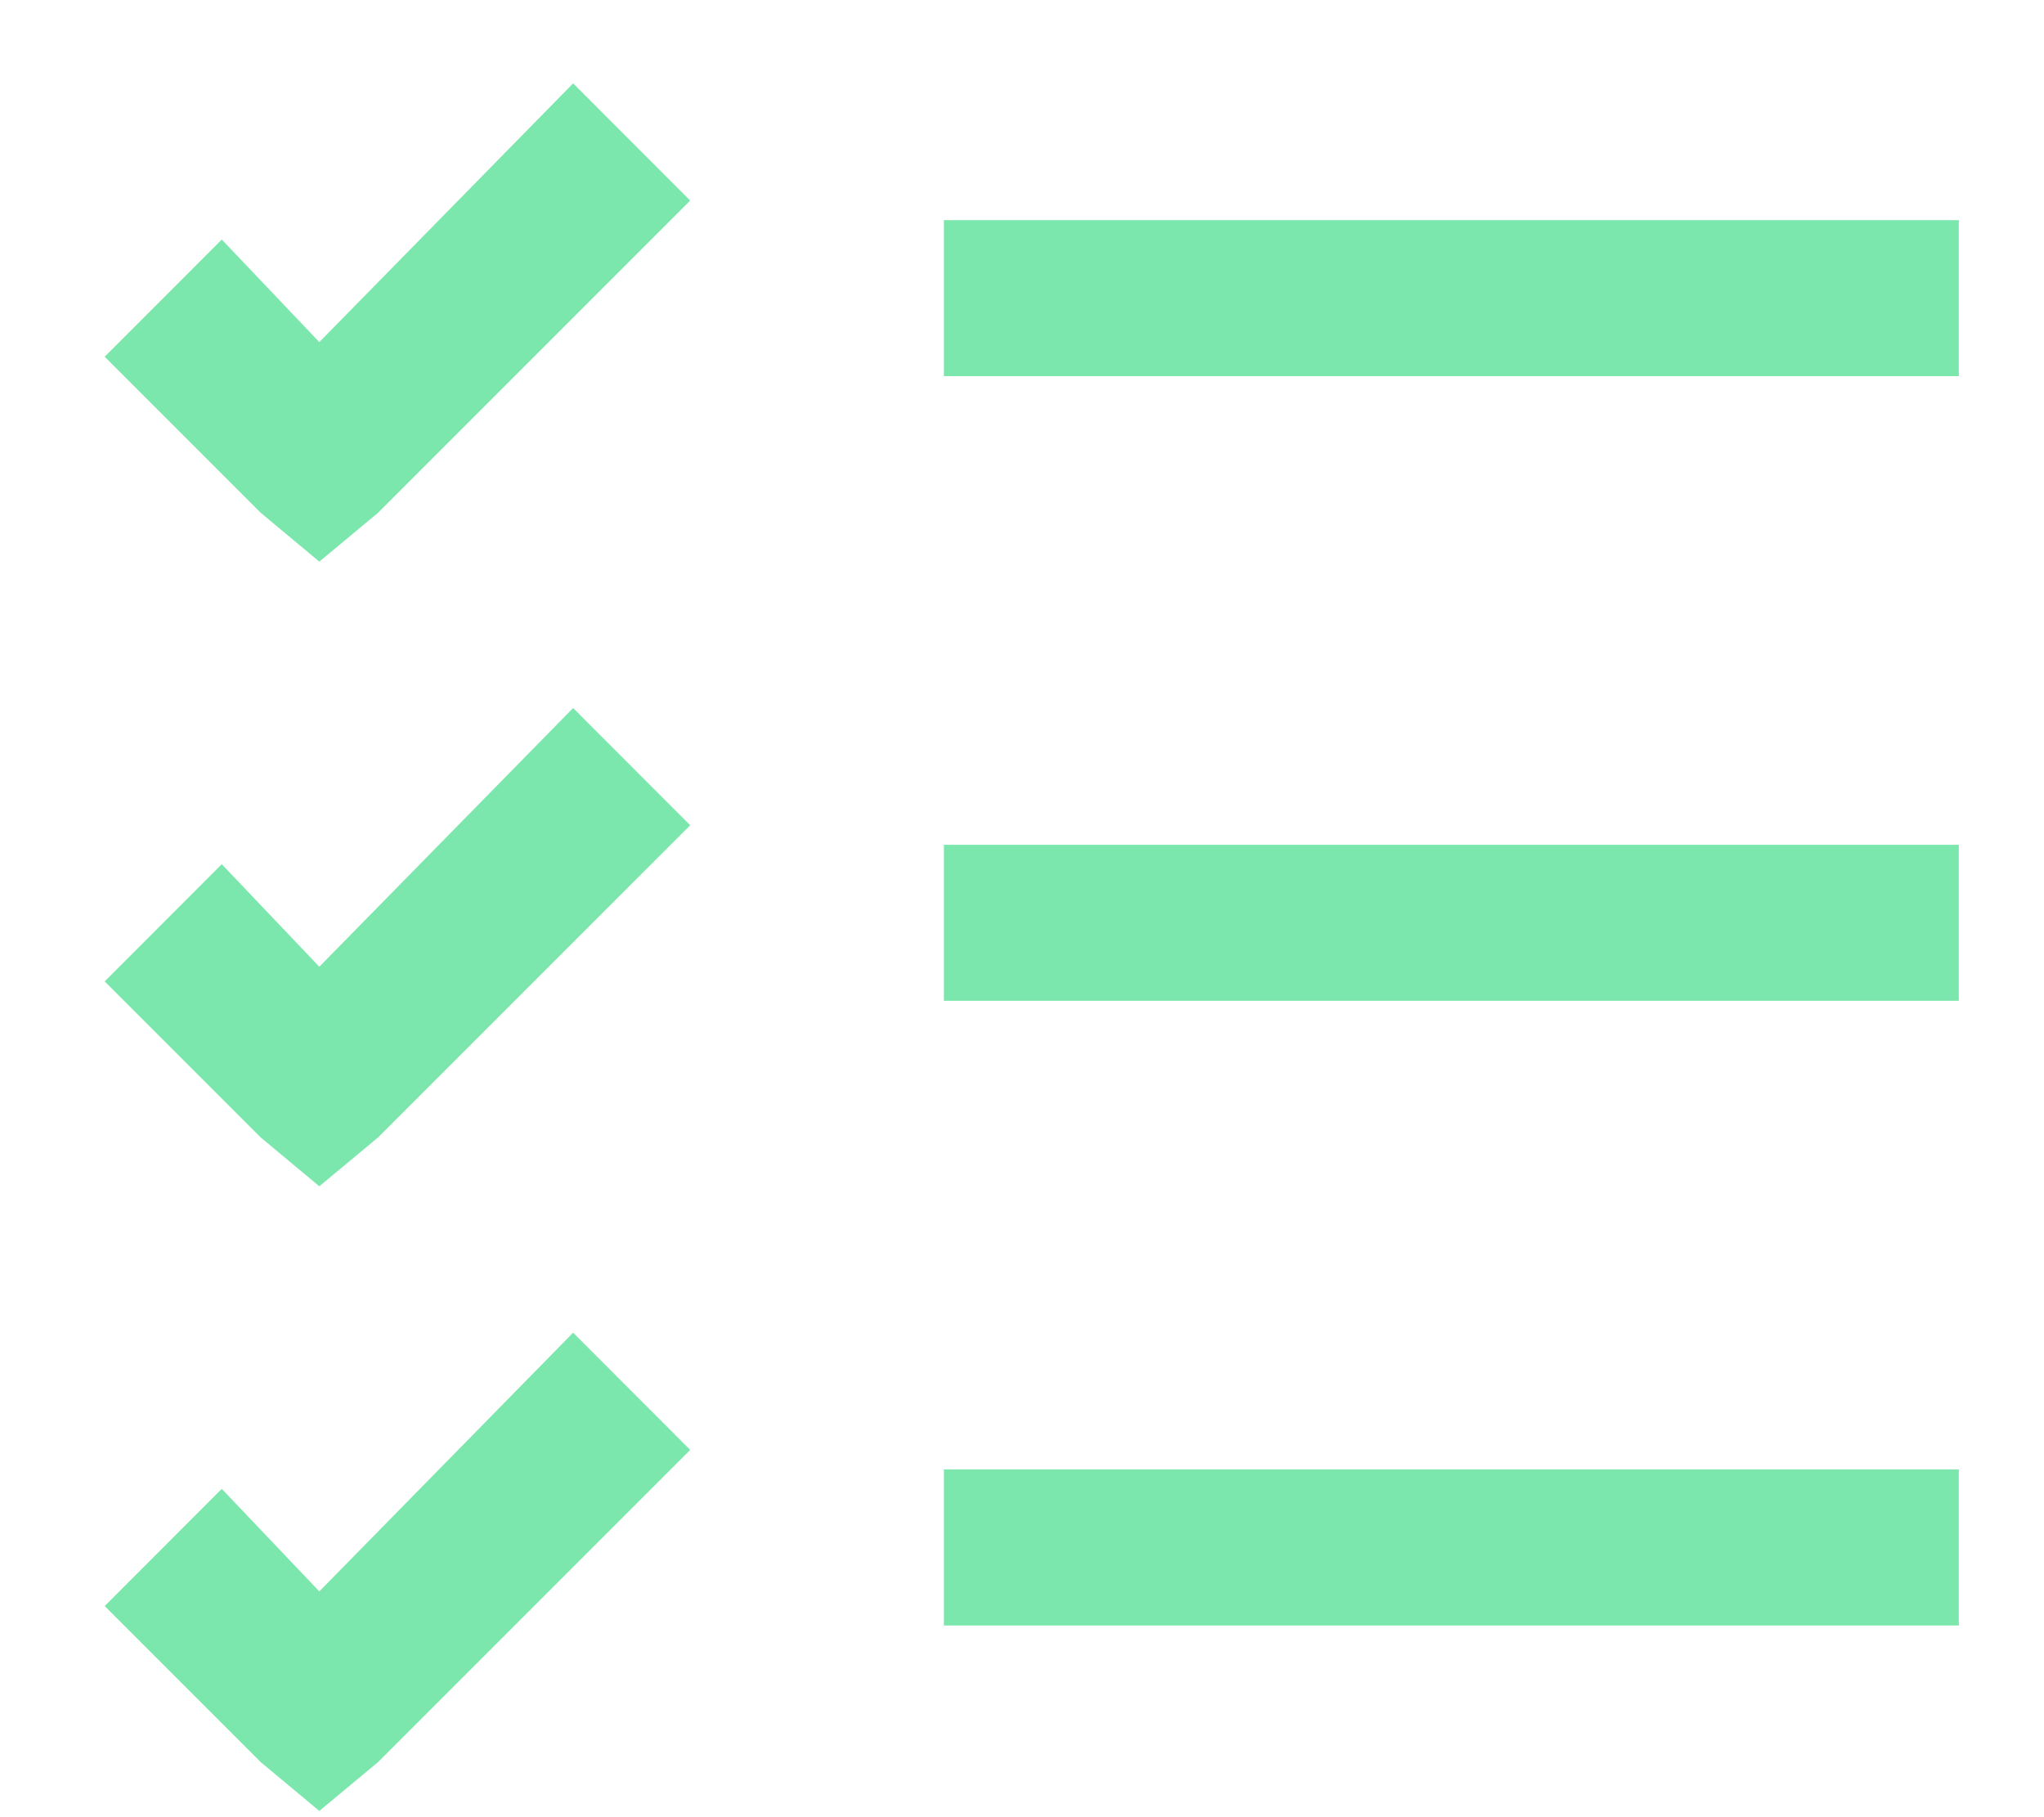 <?xml version="1.0" encoding="UTF-8"?>
<svg width="18px" height="16px" viewBox="0 0 18 16" version="1.1" xmlns="http://www.w3.org/2000/svg" xmlns:xlink="http://www.w3.org/1999/xlink">
    <title> copy</title>
    <g id="POS" stroke="none" stroke-width="1" fill="none" fill-rule="evenodd">
        <g id="POS-/-Sidenav" transform="translate(-17, -422)" fill="#7CE7AC" fill-rule="nonzero">
            <g id="Tasks-Copy" transform="translate(17, 422)">
                <path d="M2.812,4.945 L3.328,4.516 L6.078,1.766 L5.047,0.734 L2.812,3.012 L1.953,2.109 L0.922,3.141 L2.297,4.516 L2.812,4.945 Z M17.25,3.312 L17.25,1.938 L8.312,1.938 L8.312,3.312 L17.25,3.312 Z M2.812,10.445 L3.328,10.016 L6.078,7.266 L5.047,6.234 L2.812,8.512 L1.953,7.609 L0.922,8.641 L2.297,10.016 L2.812,10.445 Z M17.25,8.812 L17.25,7.438 L8.312,7.438 L8.312,8.812 L17.25,8.812 Z M2.812,15.945 L3.328,15.516 L6.078,12.766 L5.047,11.734 L2.812,14.012 L1.953,13.109 L0.922,14.141 L2.297,15.516 L2.812,15.945 Z M17.25,14.312 L17.25,12.938 L8.312,12.938 L8.312,14.312 L17.25,14.312 Z" id="-copy"></path>
            </g>
        </g>
    </g>
</svg>